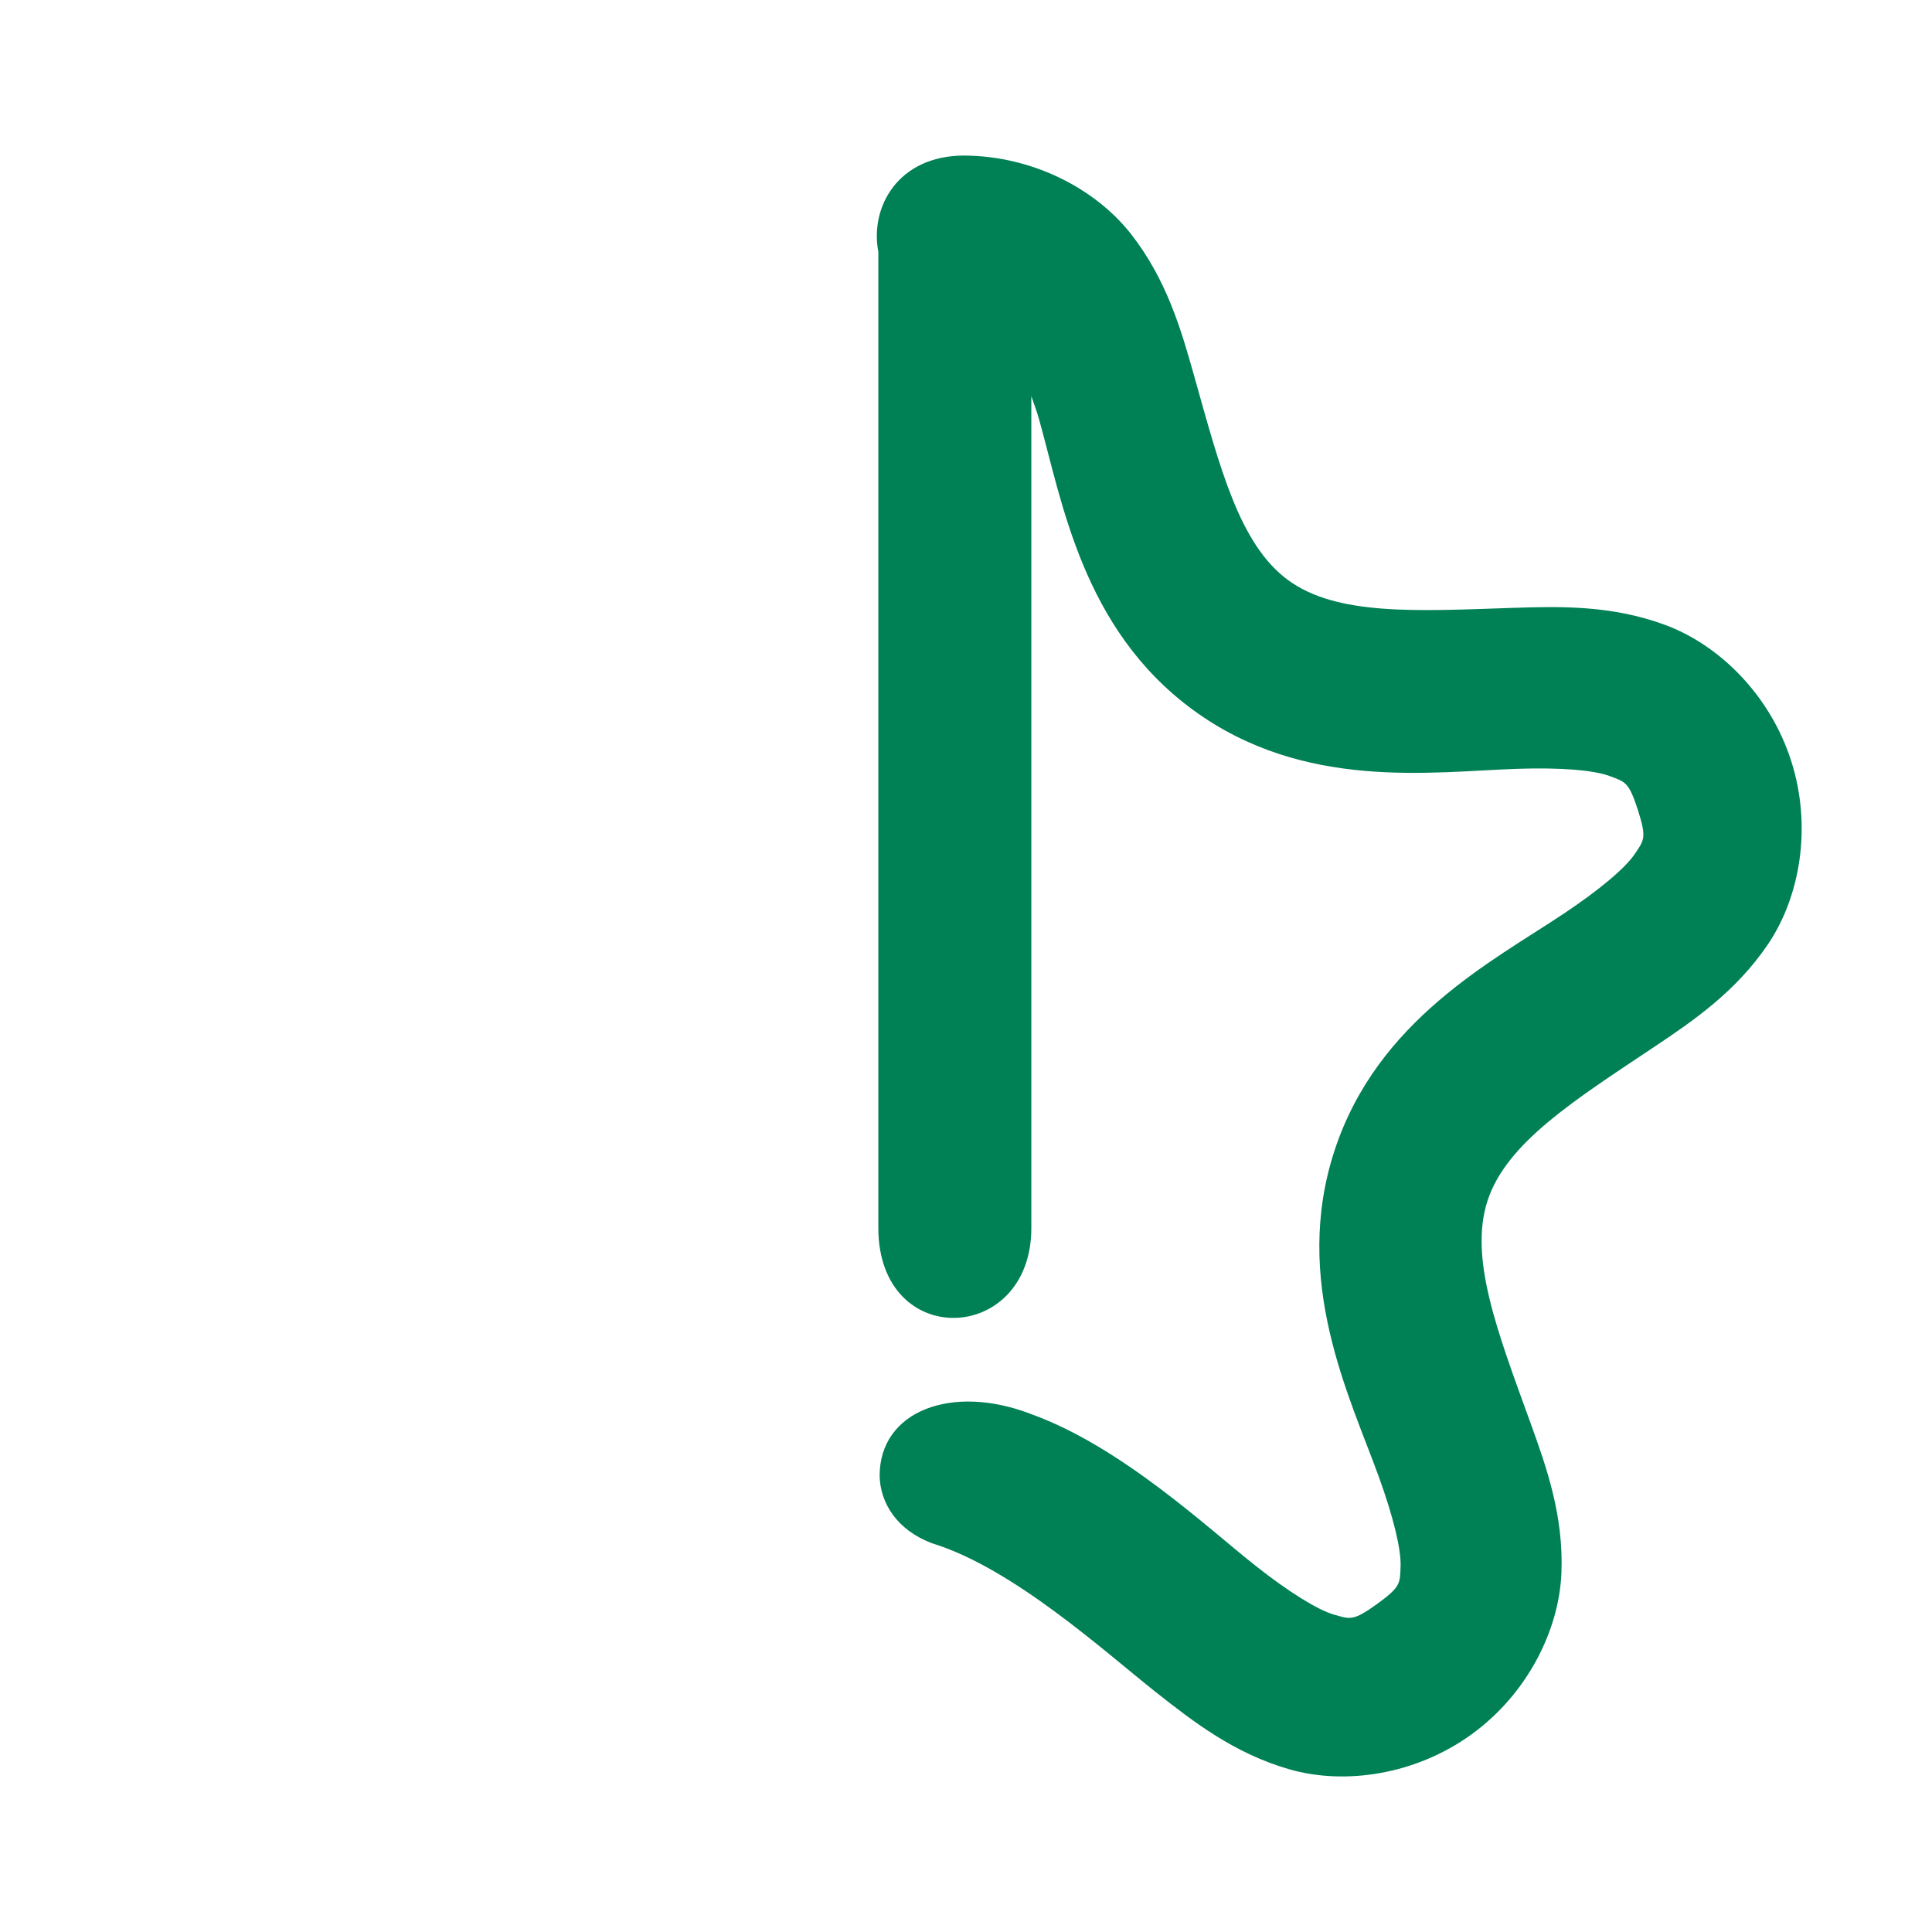 <svg xmlns="http://www.w3.org/2000/svg" width="48" height="48">
	<path d="m 23.945,3.865 c -1.637,0.006 -2.337,1.282 -2.123,2.391 V 30.513 c 0.007,3.051 3.801,2.895 3.801,0 V 9.84 c 0.063,0.194 0.128,0.347 0.189,0.566 0.578,2.056 1.081,5.222 3.832,7.234 2.751,2.013 5.922,1.532 8.057,1.461 1.067,-0.036 1.894,0.033 2.285,0.178 0.392,0.145 0.482,0.146 0.707,0.846 0.225,0.7 0.152,0.752 -0.082,1.098 -0.234,0.346 -0.869,0.882 -1.758,1.475 -1.777,1.186 -4.631,2.642 -5.695,5.881 -1.064,3.238 0.37,6.103 1.098,8.111 0.364,1.004 0.558,1.813 0.541,2.23 -0.017,0.417 0.01,0.501 -0.586,0.932 -0.596,0.43 -0.669,0.377 -1.07,0.262 -0.401,-0.116 -1.109,-0.551 -1.947,-1.213 -1.194,-0.942 -3.332,-2.958 -5.57,-3.766 -1.972,-0.766 -3.77,-0.083 -3.77,1.531 0.015,0.67 0.42,1.342 1.301,1.676 2.018,0.616 4.309,2.709 5.562,3.699 0.936,0.739 1.945,1.521 3.314,1.916 1.37,0.395 3.125,0.145 4.52,-0.861 1.395,-1.006 2.185,-2.593 2.242,-4.018 0.057,-1.424 -0.371,-2.629 -0.777,-3.75 -0.813,-2.243 -1.525,-4.075 -1.057,-5.502 0.469,-1.427 2.133,-2.477 4.117,-3.801 0.992,-0.662 2.049,-1.384 2.848,-2.564 0.799,-1.18 1.102,-2.923 0.576,-4.561 -0.526,-1.638 -1.79,-2.879 -3.127,-3.373 -1.337,-0.494 -2.614,-0.464 -3.807,-0.424 -2.384,0.08 -4.35,0.197 -5.562,-0.689 -1.212,-0.887 -1.694,-2.793 -2.34,-5.09 -0.323,-1.148 -0.681,-2.375 -1.557,-3.5 -0.876,-1.125 -2.442,-1.953 -4.162,-1.959 z" fill="#008055"/>
</svg>
